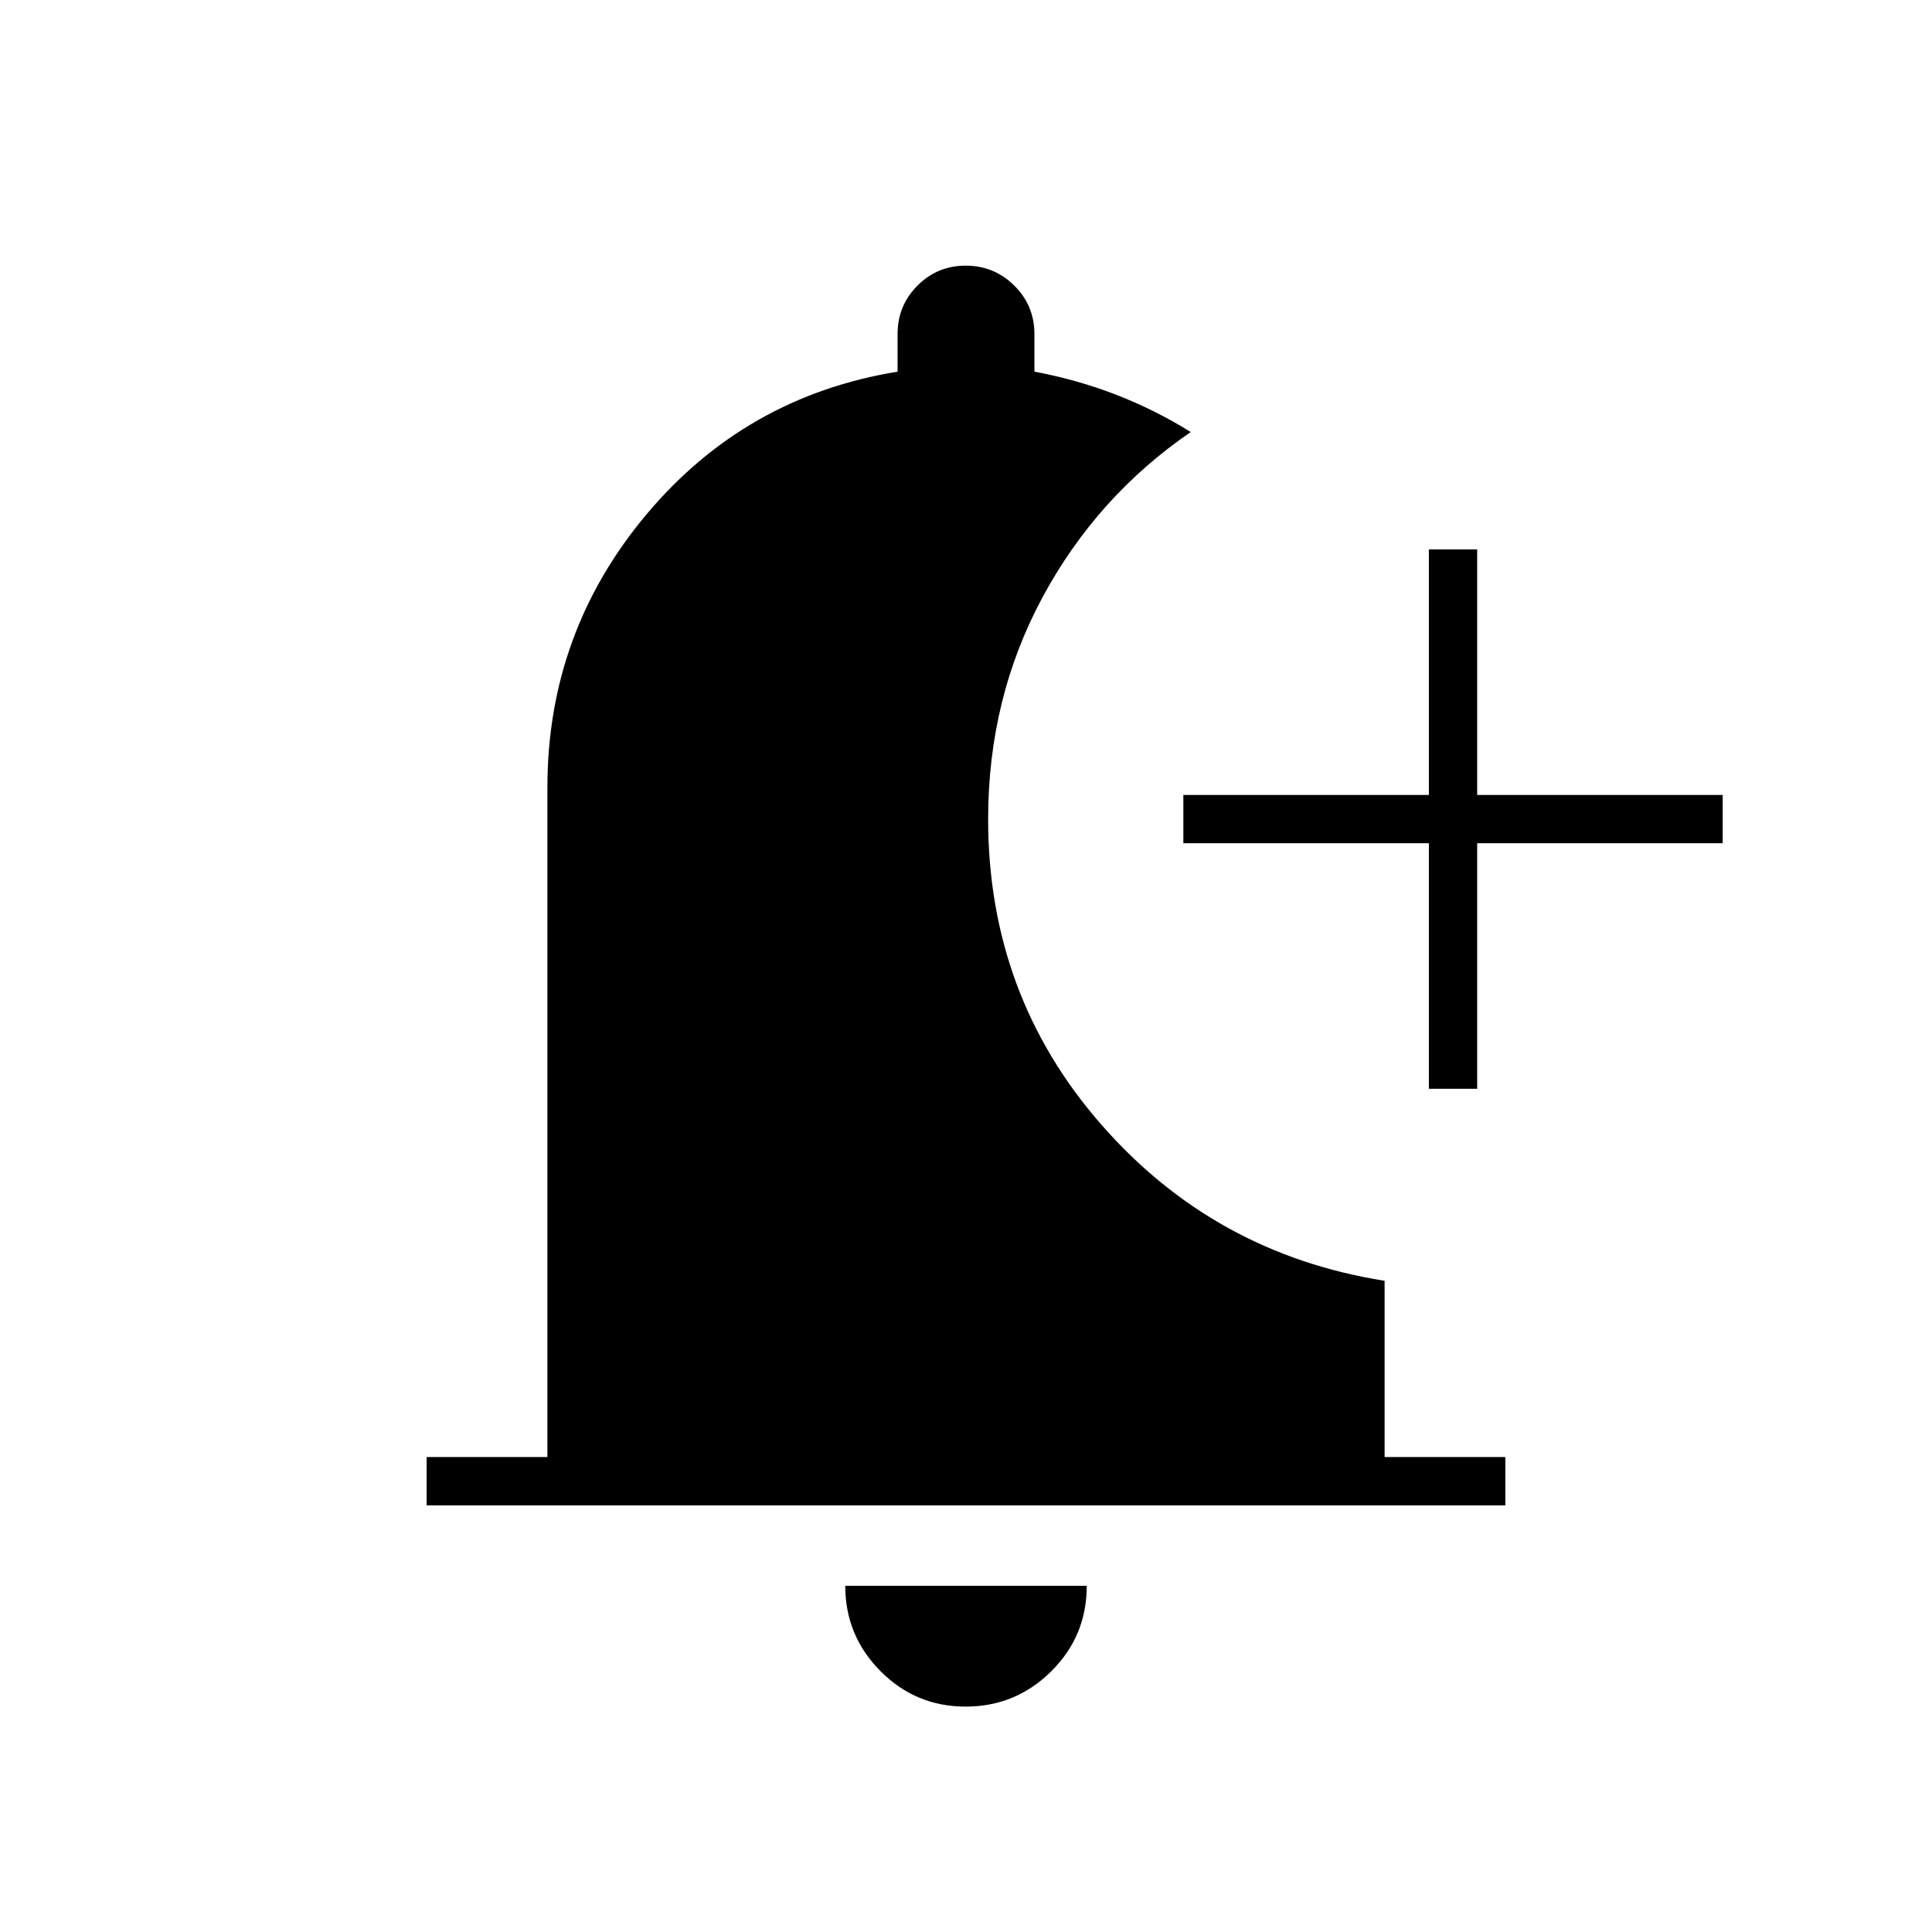 <svg xmlns="http://www.w3.org/2000/svg" height="40" viewBox="0 -960 960 960" width="40"><path d="M479.82-112q-24.82 0-42.32-17.63Q420-147.25 420-172h120q0 25-17.68 42.5-17.67 17.5-42.5 17.5ZM710-419v-122H588v-24h122v-122h24v122h122v24H734v122h-24ZM212-212v-24h60v-332.67q0-77 49.17-135.66 49.16-58.67 124.83-71V-794q0-14.17 9.88-24.08 9.88-9.92 24-9.92t24.12 9.92q10 9.91 10 24.08v18.67q21.33 4 40.67 11.5 19.33 7.5 37 18.5-46.67 32-73.67 82.16Q491-613 491-553q0 87.46 56.17 151.73Q603.33-337 688-323.58V-236h60v24H212Z"/></svg>